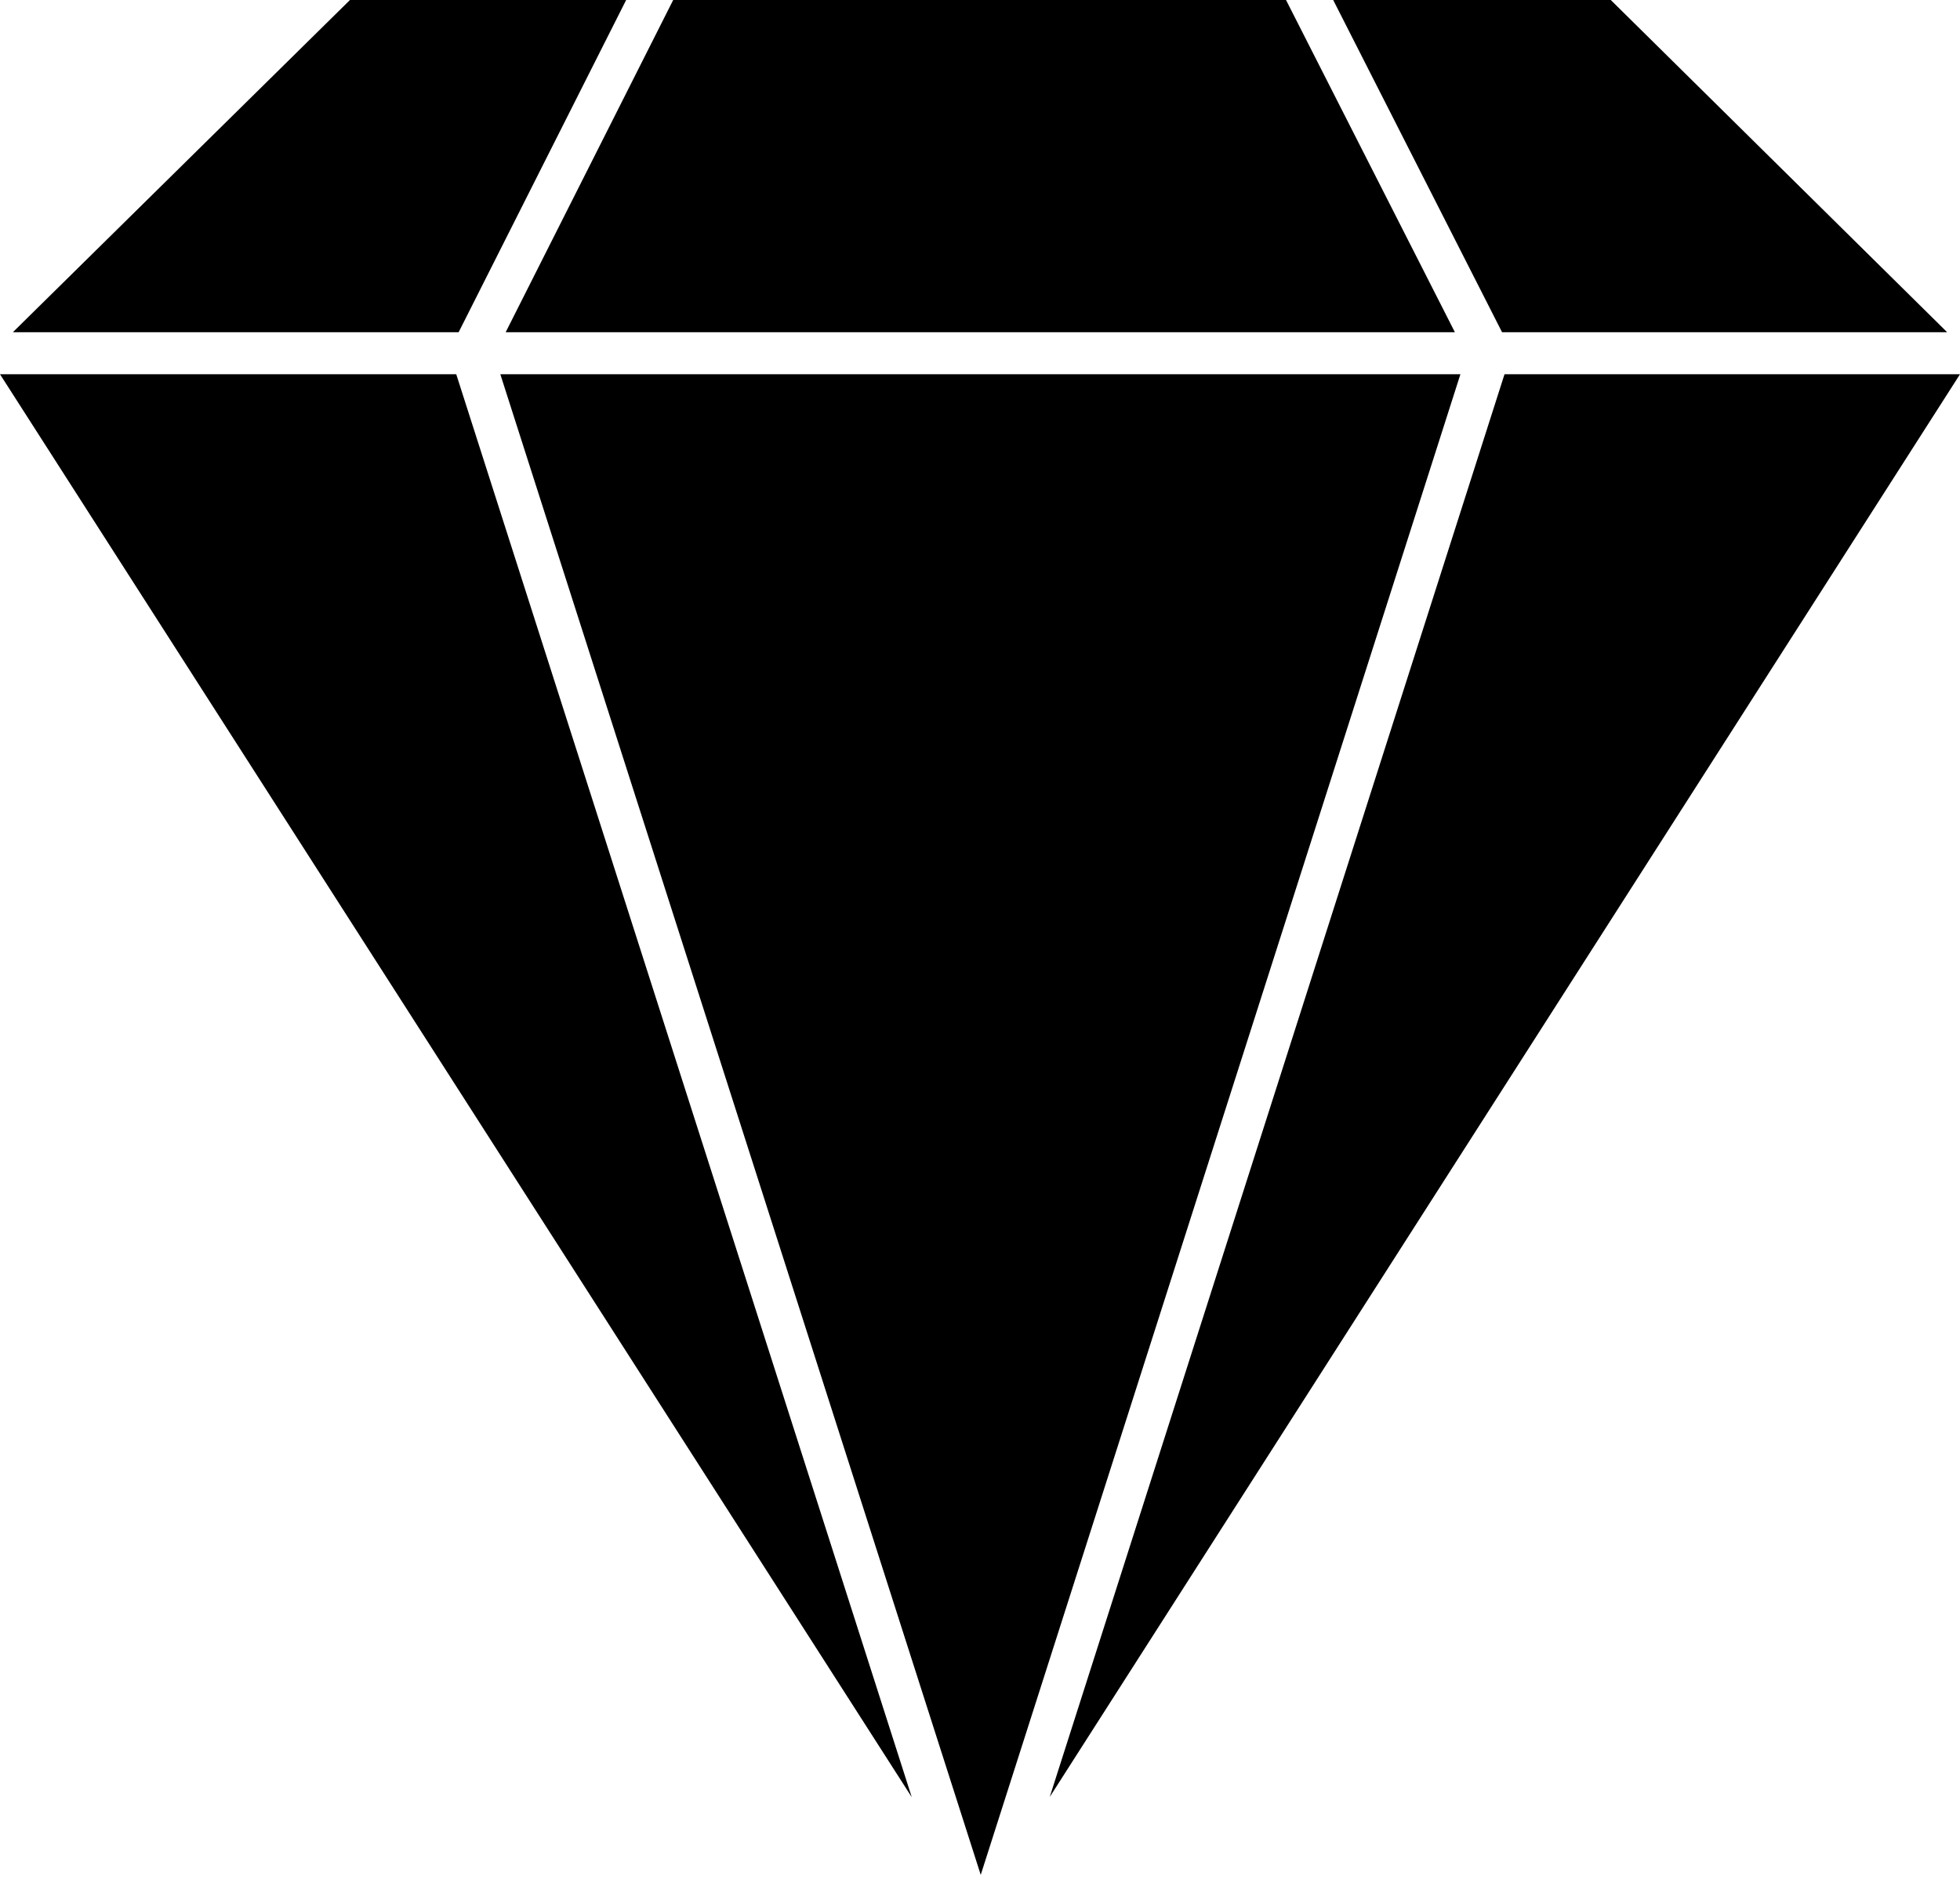 <svg width="112" height="108" viewBox="0 0 112 108" fill="none" xmlns="http://www.w3.org/2000/svg">
<path d="M85.972 21.388L59.985 102.695L112 21.388H85.972Z" fill="current"/>
<path d="M26.071 21.388H0L52.101 102.709L26.071 21.388Z" fill="current"/>
<path d="M28.895 18.987H83.137L73.487 0H38.468L28.895 18.987Z" fill="current"/>
<path d="M26.208 18.987L35.78 0H19.998L0.734 18.987H26.208Z" fill="current"/>
<path d="M85.832 18.987H111.267L92.044 0H76.182L85.832 18.987Z" fill="current"/>
<path d="M83.452 21.388H28.59L56.042 107.148L83.452 21.388Z" fill="current"/>
</svg>

